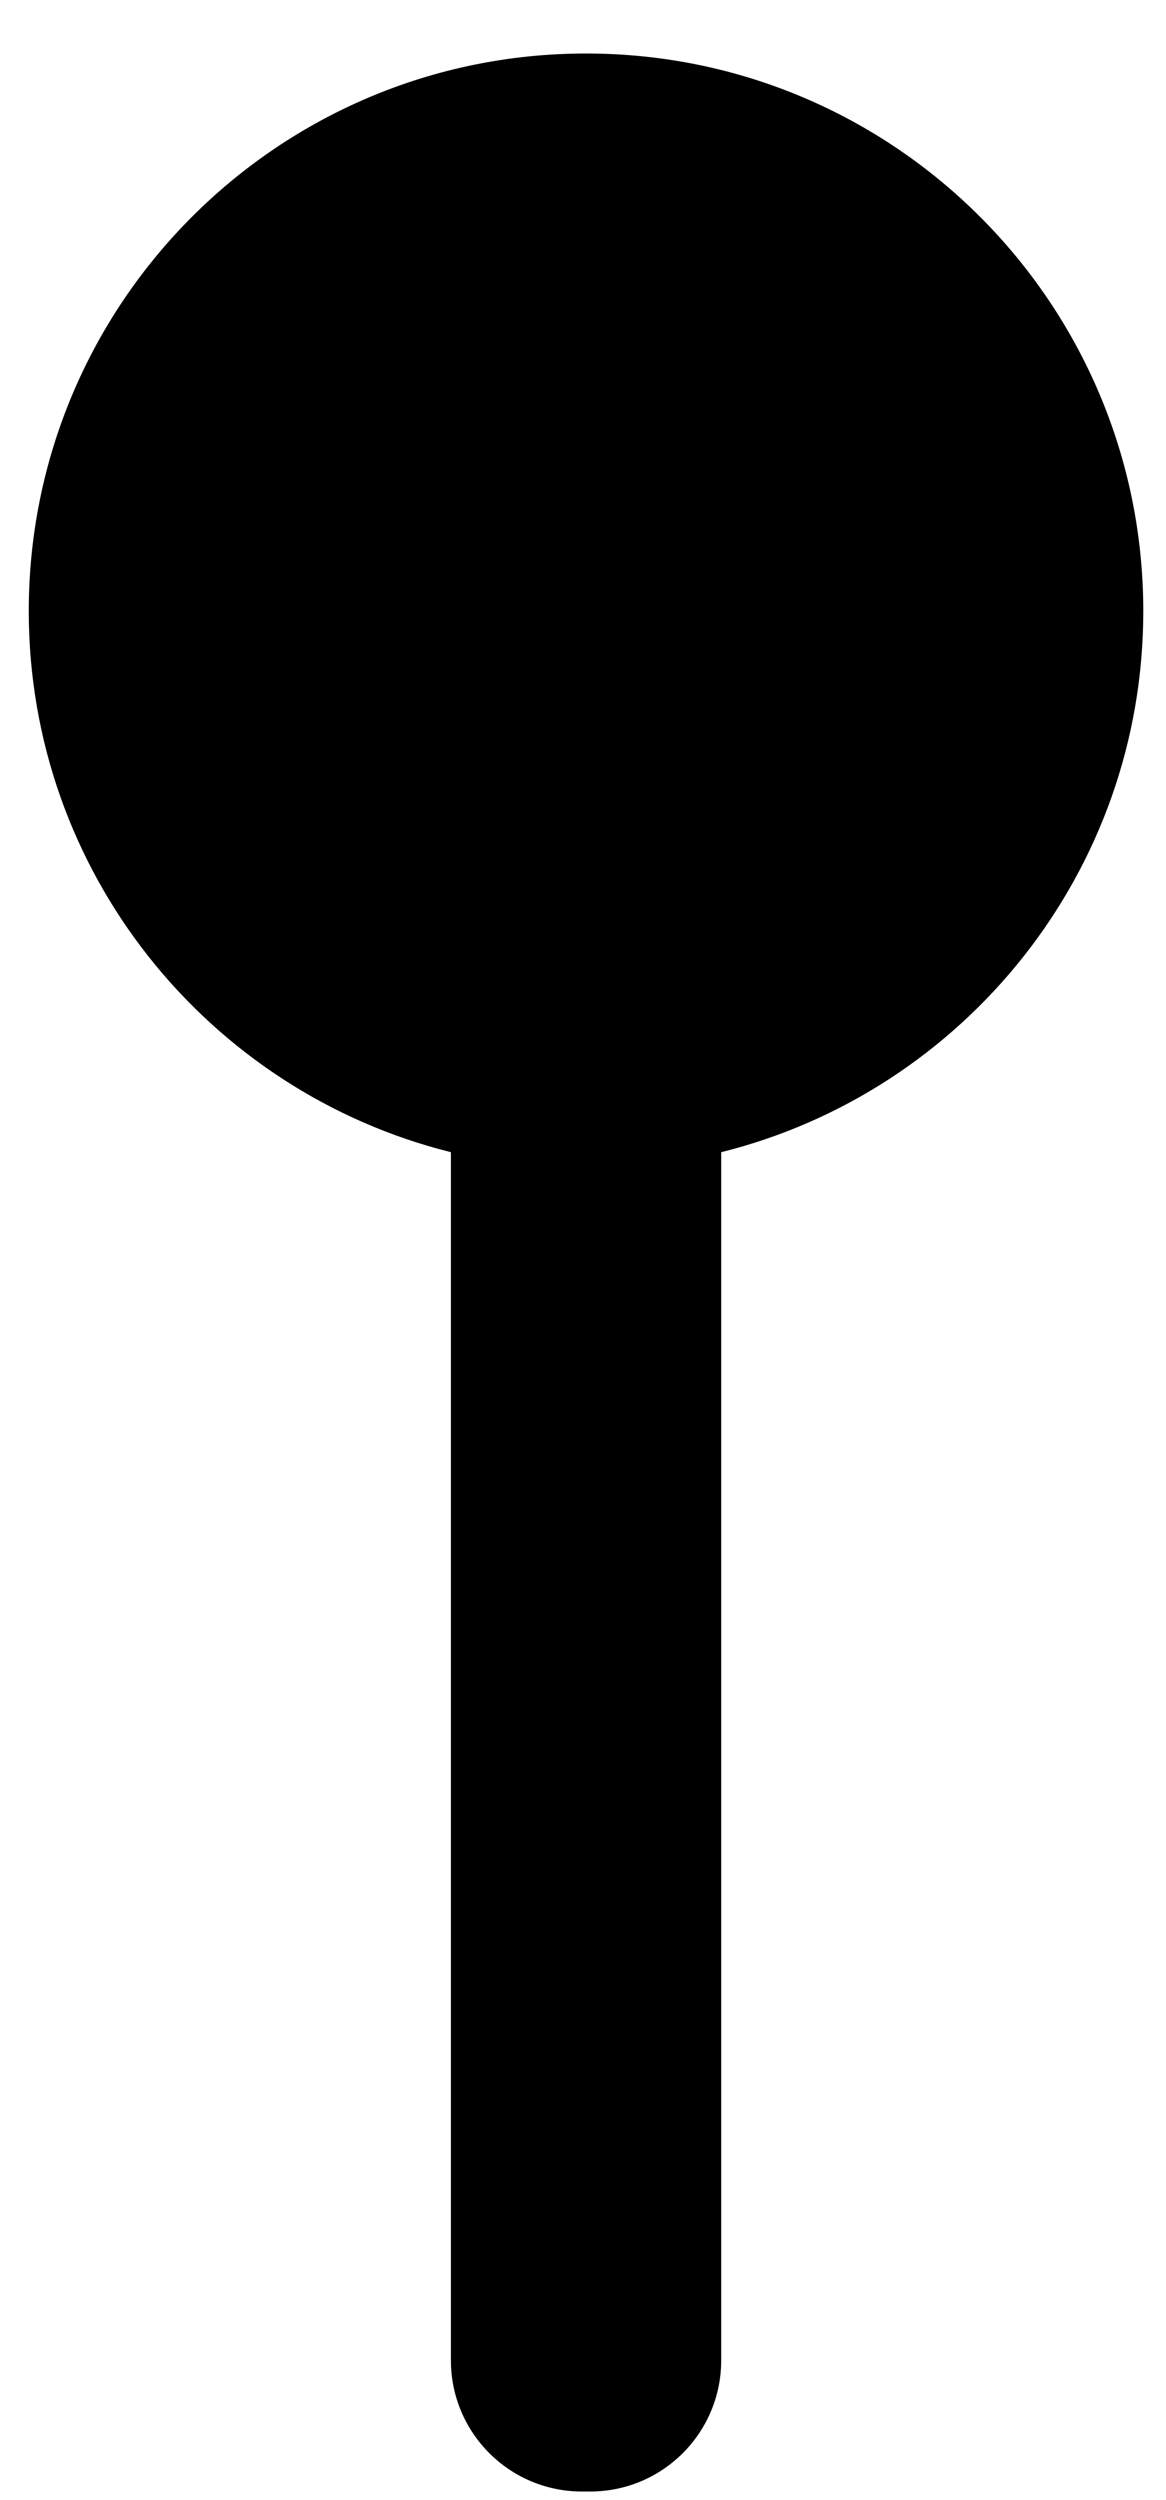 <svg width="21" height="45" viewBox="0 0 21 45" fill="none" xmlns="http://www.w3.org/2000/svg">
<path fill-rule="evenodd" clip-rule="evenodd" d="M12.989 20.739C17.355 19.651 20.591 15.703 20.591 11C20.591 5.456 16.098 0.963 10.555 0.963C5.011 0.963 0.518 5.456 0.518 11C0.518 15.704 3.753 19.651 8.121 20.739V42.486C8.121 43.789 9.177 44.846 10.48 44.846H10.63C11.934 44.846 12.989 43.789 12.989 42.486V20.739Z" fill="black"/>
</svg>
